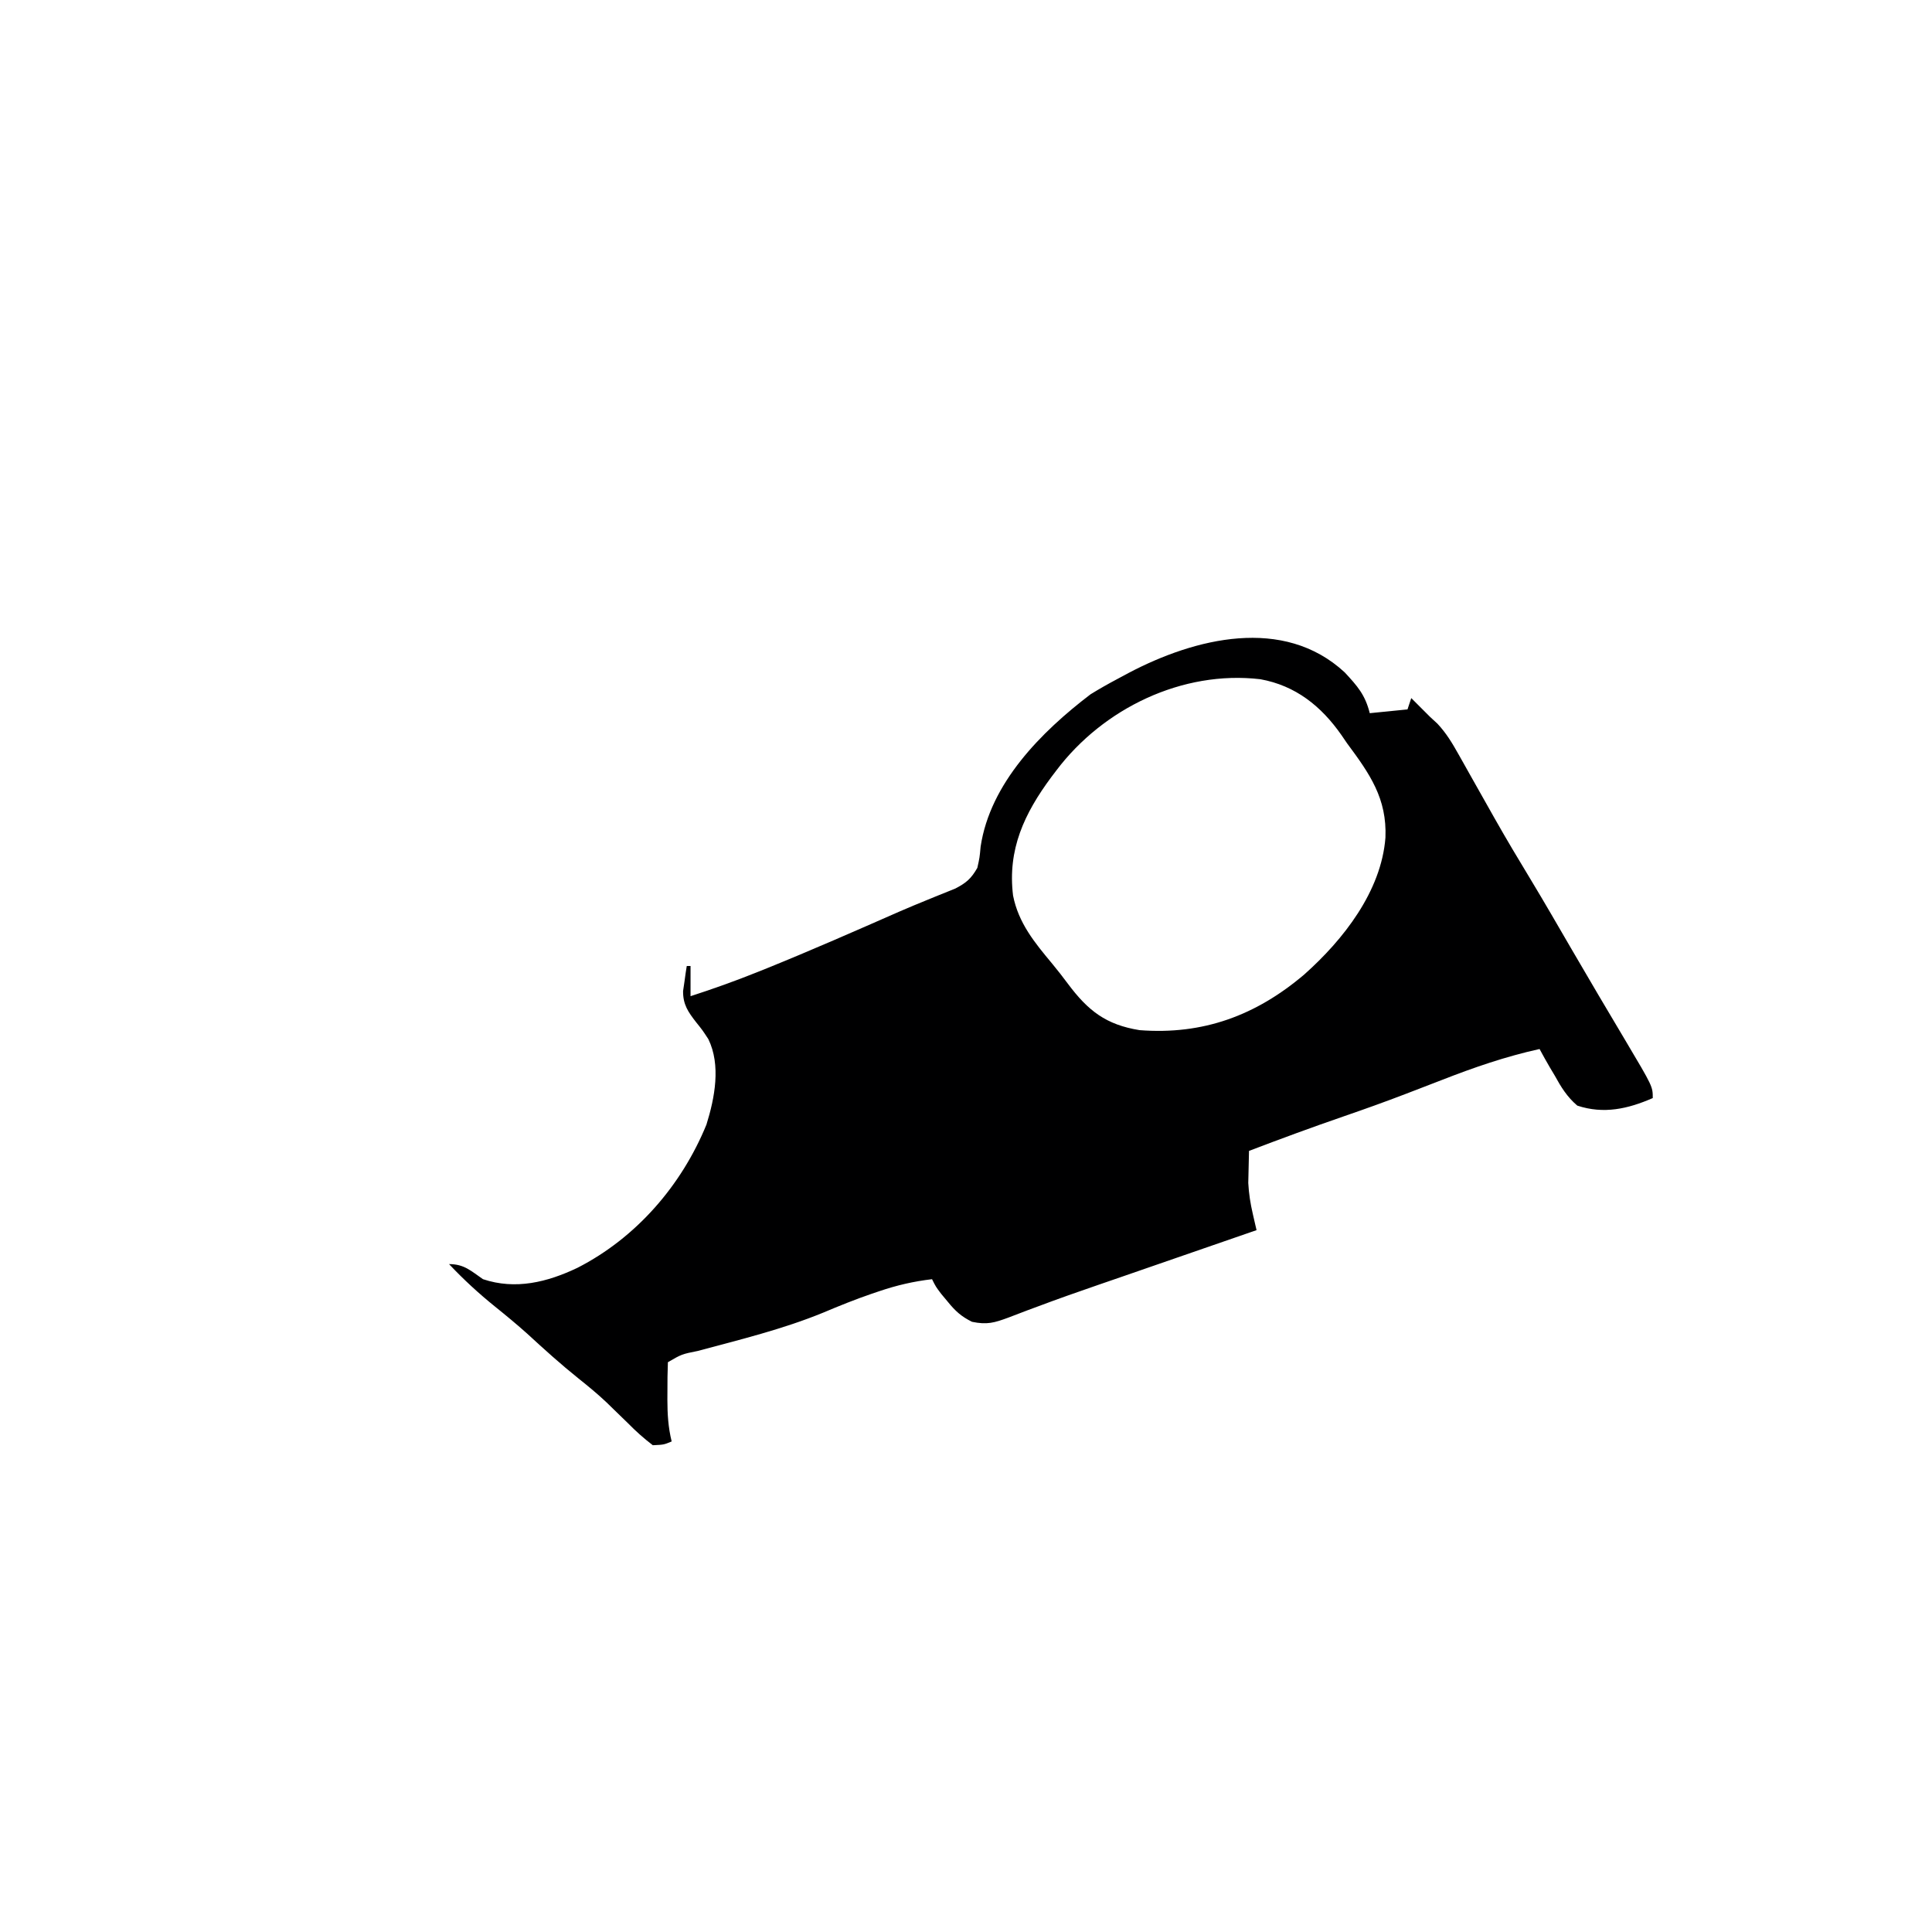 <?xml version='1.0' encoding='utf-8'?>
<ns0:svg xmlns:ns0="http://www.w3.org/2000/svg" version="1.1" width="512" height="512">
<ns0:path d="M0 0 C3.376 3.645 5.413 5.919 6.637 10.812 C9.937 10.483 13.237 10.153 16.637 9.812 C16.967 8.822 17.297 7.833 17.637 6.812 C19.303 8.479 20.97 10.146 22.637 11.812 C23.601 12.702 23.601 12.702 24.585 13.61 C26.962 16.161 28.507 18.759 30.211 21.801 C30.536 22.376 30.861 22.951 31.196 23.543 C31.887 24.768 32.575 25.994 33.261 27.221 C35.052 30.427 36.863 33.621 38.672 36.816 C39.023 37.439 39.375 38.062 39.737 38.704 C42.833 44.181 46.053 49.57 49.316 54.949 C53.016 61.072 56.583 67.274 60.179 73.458 C64.895 81.559 69.658 89.632 74.462 97.682 C81.637 109.759 81.637 109.759 81.637 112.812 C75.055 115.689 68.636 117.127 61.637 114.812 C58.937 112.508 57.335 109.903 55.637 106.812 C55.226 106.124 54.814 105.436 54.391 104.727 C53.437 103.109 52.531 101.464 51.637 99.812 C42.632 101.804 34.213 104.701 25.637 108.062 C23.072 109.055 20.505 110.042 17.938 111.027 C17.309 111.269 16.68 111.511 16.032 111.761 C10.664 113.819 5.26 115.754 -0.176 117.625 C-8.631 120.537 -17.008 123.627 -25.363 126.812 C-25.418 128.625 -25.457 130.437 -25.488 132.25 C-25.511 133.259 -25.535 134.269 -25.559 135.309 C-25.395 138.236 -25.005 140.696 -24.351 143.531 C-24.167 144.335 -23.983 145.139 -23.794 145.967 C-23.581 146.88 -23.581 146.88 -23.363 147.812 C-24.274 148.127 -24.274 148.127 -25.203 148.449 C-31.629 150.672 -38.055 152.895 -44.481 155.118 C-46.867 155.944 -49.252 156.769 -51.638 157.594 C-53.955 158.396 -56.272 159.197 -58.589 160 C-60.884 160.793 -63.178 161.584 -65.474 162.373 C-70.78 164.2 -76.066 166.059 -81.318 168.035 C-82.688 168.542 -82.688 168.542 -84.085 169.059 C-85.766 169.684 -87.442 170.323 -89.112 170.98 C-92.863 172.362 -94.771 172.936 -98.775 172.104 C-101.631 170.679 -103.168 169.278 -105.176 166.812 C-106.052 165.761 -106.052 165.761 -106.945 164.688 C-108.363 162.812 -108.363 162.812 -109.363 160.812 C-114.27 161.395 -118.686 162.415 -123.363 164 C-124.342 164.33 -124.342 164.33 -125.34 164.667 C-129.72 166.169 -133.973 167.884 -138.238 169.688 C-148.952 174.078 -160.201 176.806 -171.363 179.812 C-175.704 180.684 -175.704 180.684 -179.363 182.812 C-179.464 185.407 -179.502 187.969 -179.488 190.562 C-179.492 191.279 -179.496 191.996 -179.5 192.734 C-179.493 196.553 -179.284 200.102 -178.363 203.812 C-180.449 204.68 -180.449 204.68 -183.363 204.812 C-185.818 202.927 -187.838 201.126 -189.988 198.938 C-191.234 197.723 -192.483 196.51 -193.734 195.301 C-194.656 194.403 -194.656 194.403 -195.597 193.487 C-197.977 191.23 -200.489 189.171 -203.051 187.125 C-207.748 183.363 -212.173 179.37 -216.598 175.293 C-219.368 172.808 -222.214 170.458 -225.113 168.125 C-229.484 164.6 -233.514 160.898 -237.363 156.812 C-233.352 156.812 -231.62 158.574 -228.363 160.812 C-219.731 163.69 -211.344 161.61 -203.363 157.812 C-187.769 149.856 -175.736 135.96 -169.148 119.84 C-166.937 112.757 -165.279 104.084 -168.641 97.195 C-170.187 94.826 -170.187 94.826 -171.855 92.75 C-174.009 89.983 -175.375 88.028 -175.34 84.453 C-175.224 83.664 -175.108 82.875 -174.988 82.062 C-174.877 81.263 -174.767 80.464 -174.652 79.641 C-174.557 79.037 -174.462 78.434 -174.363 77.812 C-174.033 77.812 -173.703 77.812 -173.363 77.812 C-173.363 80.452 -173.363 83.092 -173.363 85.812 C-167.384 83.88 -161.507 81.779 -155.676 79.438 C-154.844 79.104 -154.013 78.771 -153.156 78.428 C-141.339 73.646 -129.666 68.511 -117.997 63.382 C-115.486 62.297 -112.976 61.243 -110.44 60.22 C-109.803 59.959 -109.165 59.697 -108.508 59.428 C-106.743 58.708 -104.974 57.999 -103.205 57.292 C-100.262 55.76 -99 54.66 -97.363 51.812 C-96.756 49.113 -96.756 49.113 -96.488 46.188 C-93.975 29.371 -80.427 15.768 -67.363 5.812 C-65.05 4.385 -62.761 3.084 -60.363 1.812 C-58.791 0.969 -58.791 0.969 -57.188 0.109 C-39.751 -9.053 -16.236 -15.028 0 0 Z M-76.426 26 C-76.857 26.568 -77.288 27.136 -77.732 27.721 C-84.931 37.421 -89.386 46.941 -87.891 59.152 C-86.445 66.447 -82.183 71.604 -77.504 77.219 C-76.073 78.953 -74.687 80.725 -73.348 82.531 C-67.994 89.697 -63.253 93.381 -54.363 94.812 C-37.548 96.108 -23.527 90.937 -10.711 80.054 C-0.353 70.832 9.691 58.033 10.793 43.793 C11.217 33.418 6.656 26.924 0.637 18.812 C0.139 18.085 -0.358 17.358 -0.871 16.609 C-6.226 8.943 -13.015 3.506 -22.363 1.812 C-43.009 -0.601 -63.986 9.512 -76.426 26 Z " fill="#000001" transform="translate(356.363,178.188)" />
<ns0:path d="M0 0 C1 4 1 4 1 4 Z " fill="#1164BE" transform="translate(94,284)" />
<ns0:path d="M0 0 C3 1 3 1 3 1 Z " fill="#031430" transform="translate(150,244)" />
<ns0:path d="" fill="#4D7EAC" transform="translate(0,0)" />
<ns0:path d="M0 0 C2 1 2 1 2 1 Z " fill="#A69980" transform="translate(84,292)" />
<ns0:path d="" fill="#02122C" transform="translate(0,0)" />
<ns0:path d="" fill="#021530" transform="translate(0,0)" />
<ns0:path d="M0 0 C2 1 2 1 2 1 Z " fill="#012551" transform="translate(121,262)" />
<ns0:path d="M0 0 C2 1 2 1 2 1 Z " fill="#001632" transform="translate(128,256)" />
<ns0:path d="" fill="#02234C" transform="translate(0,0)" />
<ns0:path d="M0 0 C2 1 2 1 2 1 Z " fill="#012551" transform="translate(132,253)" />
<ns0:path d="M0 0 C2 1 2 1 2 1 Z " fill="#0A4C9B" transform="translate(112,247)" />
<ns0:path d="" fill="#78828E" transform="translate(0,0)" />
<ns0:path d="" fill="#020202" transform="translate(0,0)" />
<ns0:path d="" fill="#020202" transform="translate(0,0)" />
<ns0:path d="" fill="#030304" transform="translate(0,0)" />
<ns0:path d="" fill="#010101" transform="translate(0,0)" />
<ns0:path d="" fill="#020F1E" transform="translate(0,0)" />
<ns0:path d="" fill="#4585CC" transform="translate(0,0)" />
<ns0:path d="" fill="#3986CD" transform="translate(0,0)" />
<ns0:path d="" fill="#010918" transform="translate(0,0)" />
<ns0:path d="" fill="#020D1C" transform="translate(0,0)" />
<ns0:path d="" fill="#0A5BB3" transform="translate(0,0)" />
<ns0:path d="" fill="#01162F" transform="translate(0,0)" />
<ns0:path d="" fill="#0D5FBC" transform="translate(0,0)" />
<ns0:path d="" fill="#020A15" transform="translate(0,0)" />
<ns0:path d="" fill="#020E1E" transform="translate(0,0)" />
<ns0:path d="" fill="#020B17" transform="translate(0,0)" />
<ns0:path d="" fill="#0055B4" transform="translate(0,0)" />
<ns0:path d="" fill="#012D63" transform="translate(0,0)" />
<ns0:path d="" fill="#0057BA" transform="translate(0,0)" />
<ns0:path d="" fill="#0058BB" transform="translate(0,0)" />
<ns0:path d="" fill="#020811" transform="translate(0,0)" />
<ns0:path d="" fill="#020C1B" transform="translate(0,0)" />
<ns0:path d="" fill="#0057BA" transform="translate(0,0)" />
<ns0:path d="" fill="#011227" transform="translate(0,0)" />
<ns0:path d="" fill="#0055B6" transform="translate(0,0)" />
<ns0:path d="" fill="#011837" transform="translate(0,0)" />
<ns0:path d="" fill="#011A3C" transform="translate(0,0)" />
<ns0:path d="" fill="#0058BD" transform="translate(0,0)" />
<ns0:path d="" fill="#0057BD" transform="translate(0,0)" />
<ns0:path d="" fill="#010A16" transform="translate(0,0)" />
<ns0:path d="" fill="#0056BB" transform="translate(0,0)" />
<ns0:path d="" fill="#0055B8" transform="translate(0,0)" />
<ns0:path d="" fill="#0052B2" transform="translate(0,0)" />
<ns0:path d="" fill="#021124" transform="translate(0,0)" />
<ns0:path d="" fill="#012149" transform="translate(0,0)" />
<ns0:path d="" fill="#0057BD" transform="translate(0,0)" />
<ns0:path d="" fill="#030F26" transform="translate(0,0)" />
<ns0:path d="" fill="#021F3F" transform="translate(0,0)" />
<ns0:path d="" fill="#021F41" transform="translate(0,0)" />
<ns0:path d="" fill="#051228" transform="translate(0,0)" />
<ns0:path d="" fill="#041227" transform="translate(0,0)" />
<ns0:path d="" fill="#021732" transform="translate(0,0)" />
<ns0:path d="" fill="#01142E" transform="translate(0,0)" />
<ns0:path d="" fill="#03152D" transform="translate(0,0)" />
<ns0:path d="" fill="#030407" transform="translate(0,0)" />
<ns0:path d="" fill="#02050C" transform="translate(0,0)" />
<ns0:path d="" fill="#5D81A5" transform="translate(0,0)" />
<ns0:path d="" fill="#BB9E63" transform="translate(0,0)" />
<ns0:path d="" fill="#AD9C78" transform="translate(0,0)" />
<ns0:path d="" fill="#AB9C7C" transform="translate(0,0)" />
<ns0:path d="" fill="#A99D82" transform="translate(0,0)" />
<ns0:path d="" fill="#286AA2" transform="translate(0,0)" />
<ns0:path d="" fill="#005AB7" transform="translate(0,0)" />
<ns0:path d="" fill="#005BB6" transform="translate(0,0)" />
<ns0:path d="" fill="#6D7680" transform="translate(0,0)" />
</ns0:svg>